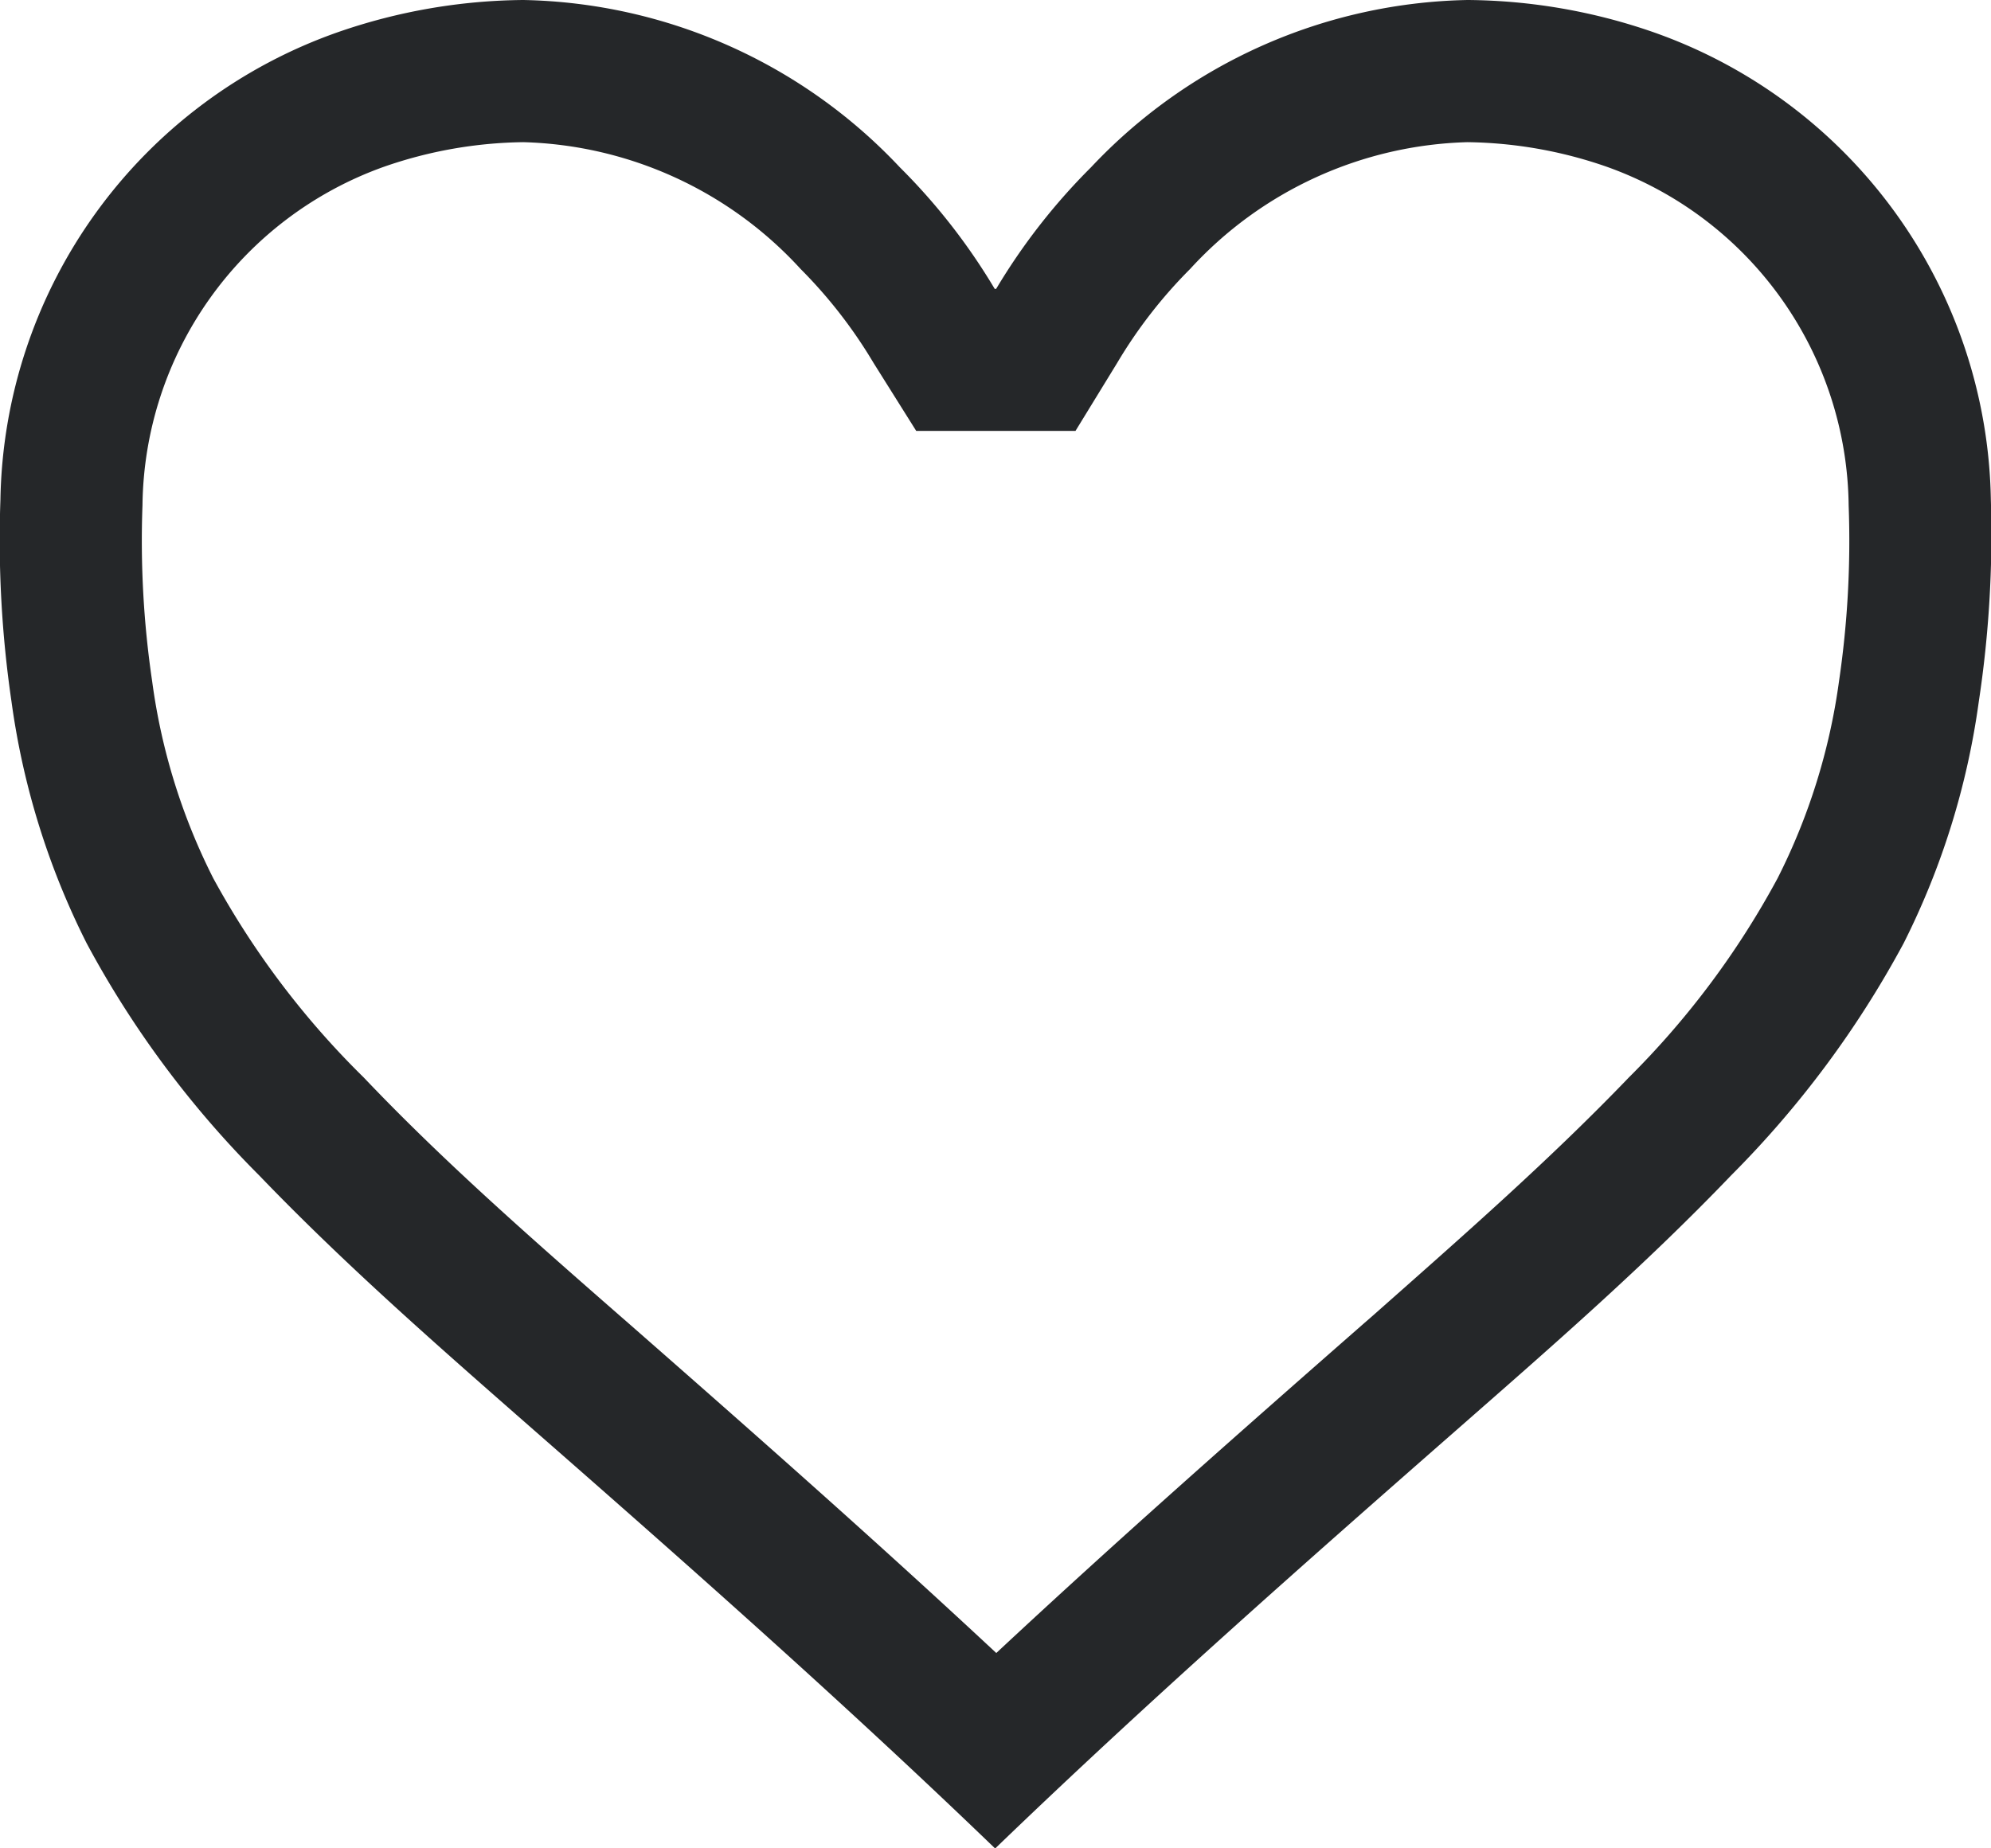 <svg id="Layer_1" data-name="Layer 1" xmlns="http://www.w3.org/2000/svg" viewBox="0 0 14.001 13"><defs><style>.cls-1{fill:#252729;}</style></defs><path class="cls-1" d="M6.68,4.5a2.743,2.743,0,0,1,1.95.892,3.39,3.39,0,0,1,.513.661l.3.478h1.12l.293-.478a3.36,3.36,0,0,1,.513-.661,2.743,2.743,0,0,1,1.95-.892,3.086,3.086,0,0,1,.98.173A2.559,2.559,0,0,1,16,7.055a6.769,6.769,0,0,1-.068,1.238A4.368,4.368,0,0,1,15.5,9.678a5.96,5.96,0,0,1-1.045,1.4c-.56.583-1.165,1.113-1.8,1.675l-.062.054c-.877.769-1.738,1.528-2.587,2.32-.848-.791-1.71-1.551-2.587-2.32l-.062-.054c-.641-.561-1.246-1.092-1.8-1.675A5.96,5.96,0,0,1,4.5,9.678a4.333,4.333,0,0,1-.43-1.386,6.769,6.769,0,0,1-.068-1.238A2.558,2.558,0,0,1,5.7,4.673,3.086,3.086,0,0,1,6.68,4.5m6.64-1a3.729,3.729,0,0,0-2.648,1.177,4.36,4.36,0,0,0-.667.855h-.01a4.331,4.331,0,0,0-.667-.855A3.729,3.729,0,0,0,6.68,3.5a4.064,4.064,0,0,0-1.3.225,3.548,3.548,0,0,0-2.377,3.29,7.858,7.858,0,0,0,.078,1.421,5.388,5.388,0,0,0,.529,1.7,6.964,6.964,0,0,0,1.213,1.632c.609.634,1.27,1.211,1.929,1.789,1.1.963,2.193,1.93,3.246,2.945,1.053-1.015,2.147-1.982,3.246-2.945.659-.578,1.321-1.154,1.929-1.789a7.012,7.012,0,0,0,1.213-1.632,5.406,5.406,0,0,0,.529-1.7A7.853,7.853,0,0,0,17,7.015a3.548,3.548,0,0,0-2.377-3.29,4.064,4.064,0,0,0-1.3-.225Z" transform="translate(-3 -3.5)"/></svg>
